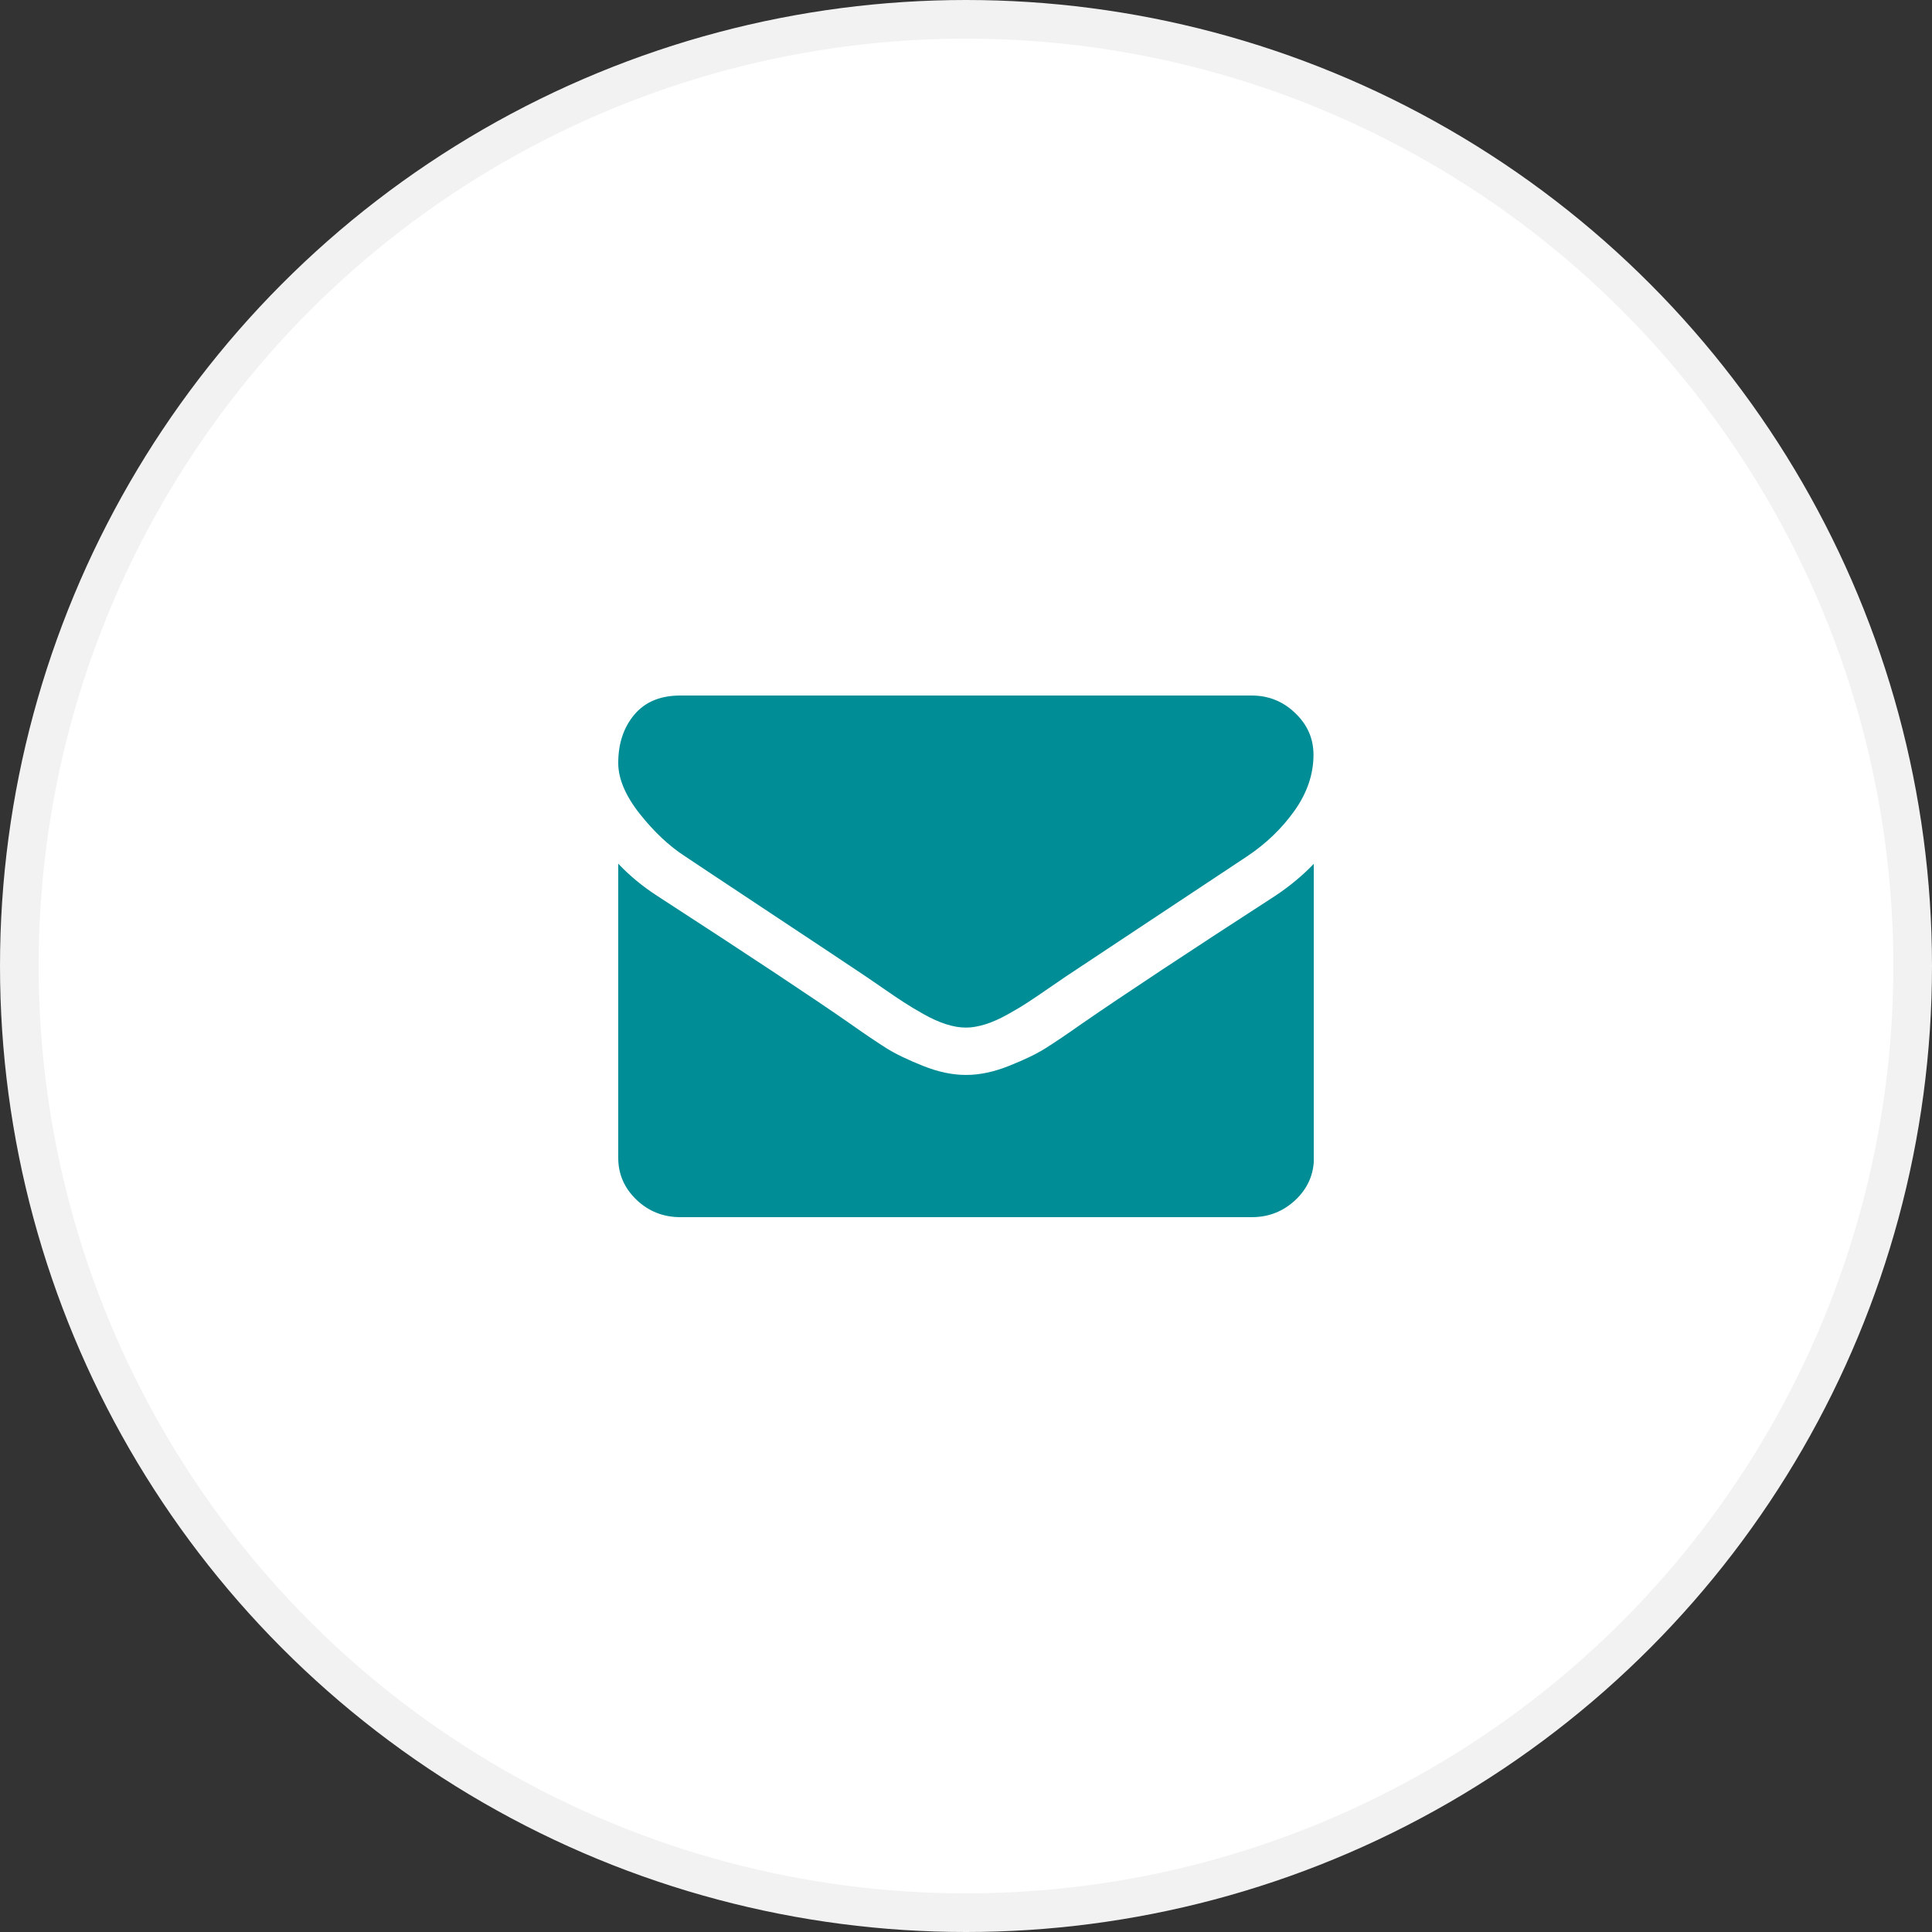 <svg width="50" height="50" viewBox="0 0 50 50" fill="none" xmlns="http://www.w3.org/2000/svg">
<rect x="0" y="0" width="50" height="50" fill="#333333" stroke="none"/>
<circle cx="25" cy="25" r="24.5" fill="white" stroke="#F2F2F2"/>
<g clip-path="url(#clip0)">
<path d="M17.728 22.161C17.956 22.315 18.642 22.769 19.786 23.528C20.929 24.287 21.809 24.867 22.418 25.277C22.485 25.321 22.625 25.418 22.843 25.569C23.061 25.721 23.241 25.841 23.385 25.935C23.529 26.029 23.702 26.134 23.906 26.248C24.11 26.362 24.303 26.449 24.483 26.506C24.662 26.563 24.831 26.594 24.986 26.594H24.997H25.007C25.162 26.594 25.327 26.563 25.51 26.506C25.69 26.449 25.883 26.362 26.087 26.248C26.291 26.134 26.467 26.029 26.608 25.935C26.752 25.841 26.932 25.721 27.15 25.569C27.368 25.418 27.509 25.321 27.576 25.277C28.191 24.867 29.761 23.83 32.276 22.161C32.765 21.835 33.173 21.442 33.501 20.982C33.828 20.522 33.993 20.038 33.993 19.535C33.993 19.112 33.835 18.752 33.515 18.45C33.205 18.151 32.828 18 32.392 18H17.608C17.091 18 16.693 18.165 16.415 18.497C16.137 18.829 16 19.246 16 19.746C16 20.149 16.183 20.586 16.552 21.056C16.922 21.523 17.312 21.892 17.728 22.161Z" fill="#008D96"/>
<path d="M32.997 23.188C30.802 24.609 29.134 25.71 27.994 26.496C27.614 26.765 27.305 26.973 27.065 27.124C26.826 27.275 26.513 27.426 26.115 27.584C25.721 27.742 25.352 27.819 25.011 27.819H25H24.99C24.648 27.819 24.279 27.742 23.885 27.584C23.491 27.426 23.174 27.275 22.935 27.124C22.696 26.973 22.386 26.765 22.006 26.496C21.102 25.865 19.438 24.76 17.013 23.188C16.633 22.943 16.296 22.664 16 22.352V29.965C16 30.388 16.158 30.748 16.472 31.05C16.785 31.349 17.165 31.5 17.608 31.5H32.396C32.839 31.5 33.215 31.349 33.532 31.05C33.845 30.751 34.004 30.388 34.004 29.965V22.352C33.712 22.658 33.377 22.936 32.997 23.188Z" fill="#008D96"/>
</g>
<defs>
<clipPath id="clip0">
<rect width="18" height="13.5" fill="white" transform="translate(16 18)"/>
</clipPath>
</defs>
</svg>
